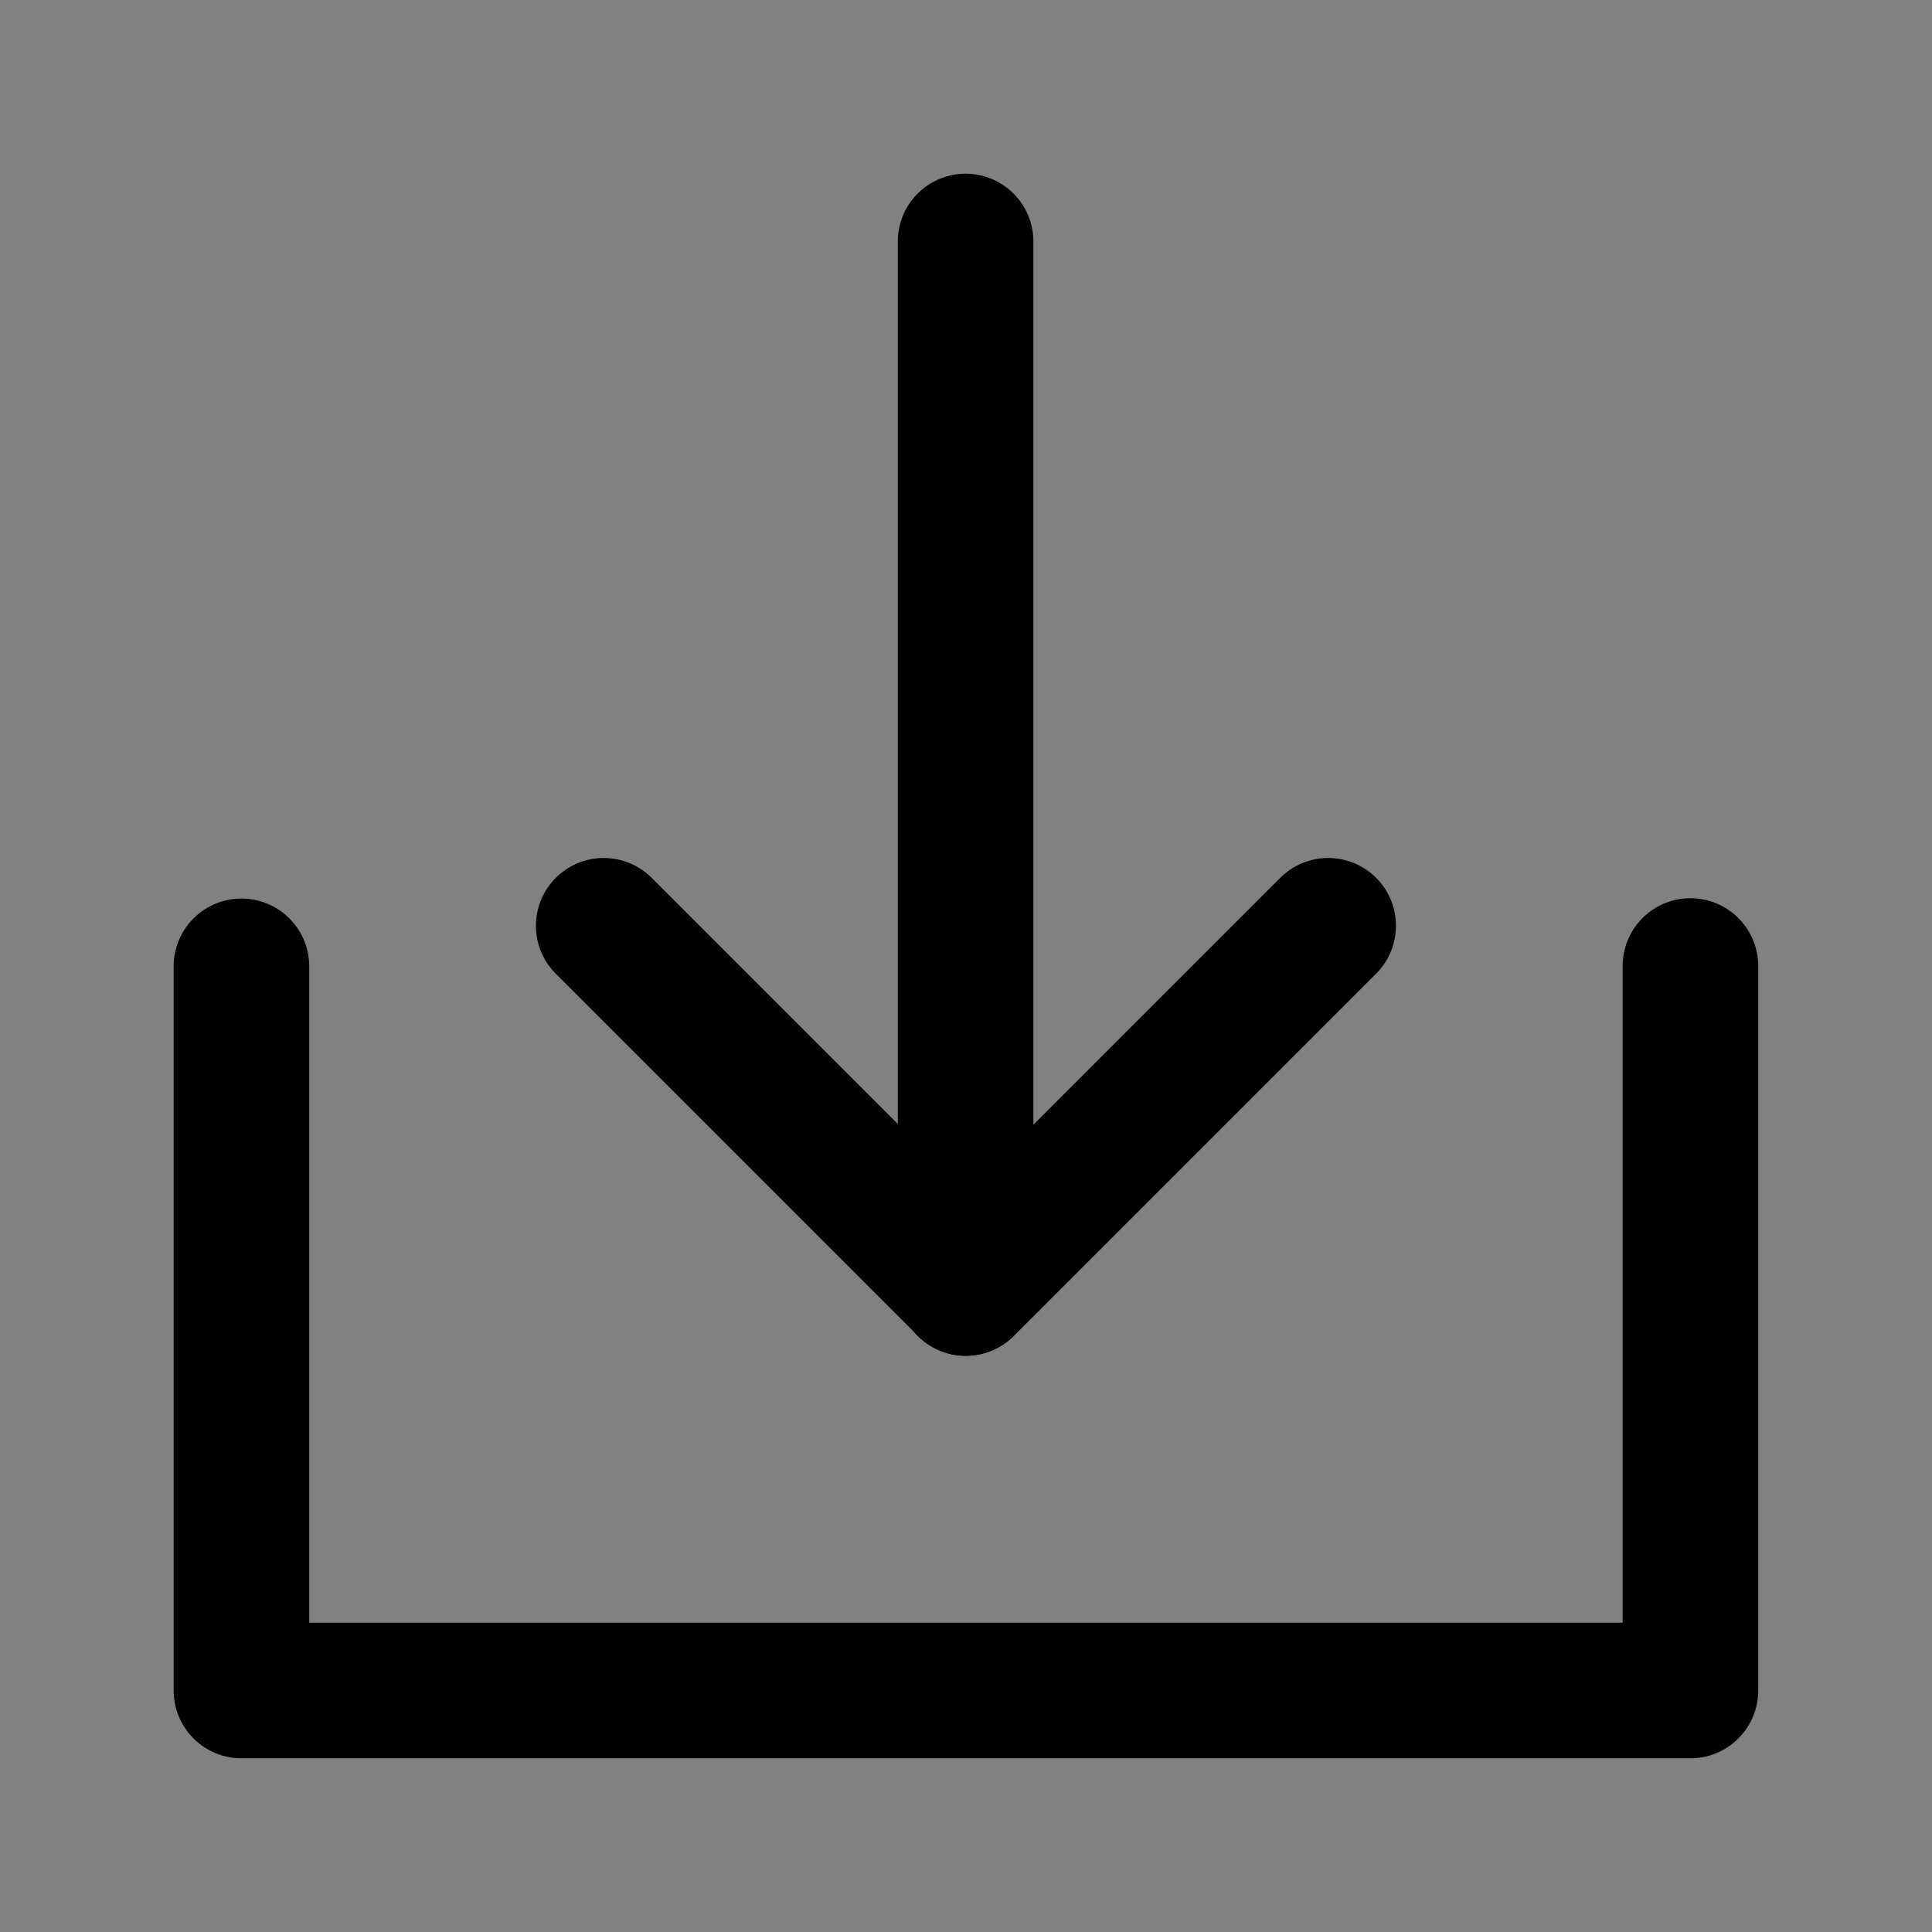 <svg width="57" height="57" viewBox="0 0 57 57" fill="none" xmlns="http://www.w3.org/2000/svg">
<rect x="0" y="0" width="57" height="57" fill="#808080" stroke="none"/>
<path d="M0 0H57V57H0V0Z" fill="white" fill-opacity="0.01"/>
<path d="M7.123 28.51V49.875H49.873V28.5" stroke="black" stroke-width="4" stroke-linecap="round" stroke-linejoin="round"/>
<path d="M39.185 27.313L28.498 38L17.811 27.313" stroke="black" stroke-width="4" stroke-linecap="round" stroke-linejoin="round"/>
<path d="M28.488 7.125V38" stroke="black" stroke-width="4" stroke-linecap="round" stroke-linejoin="round"/>
</svg>
